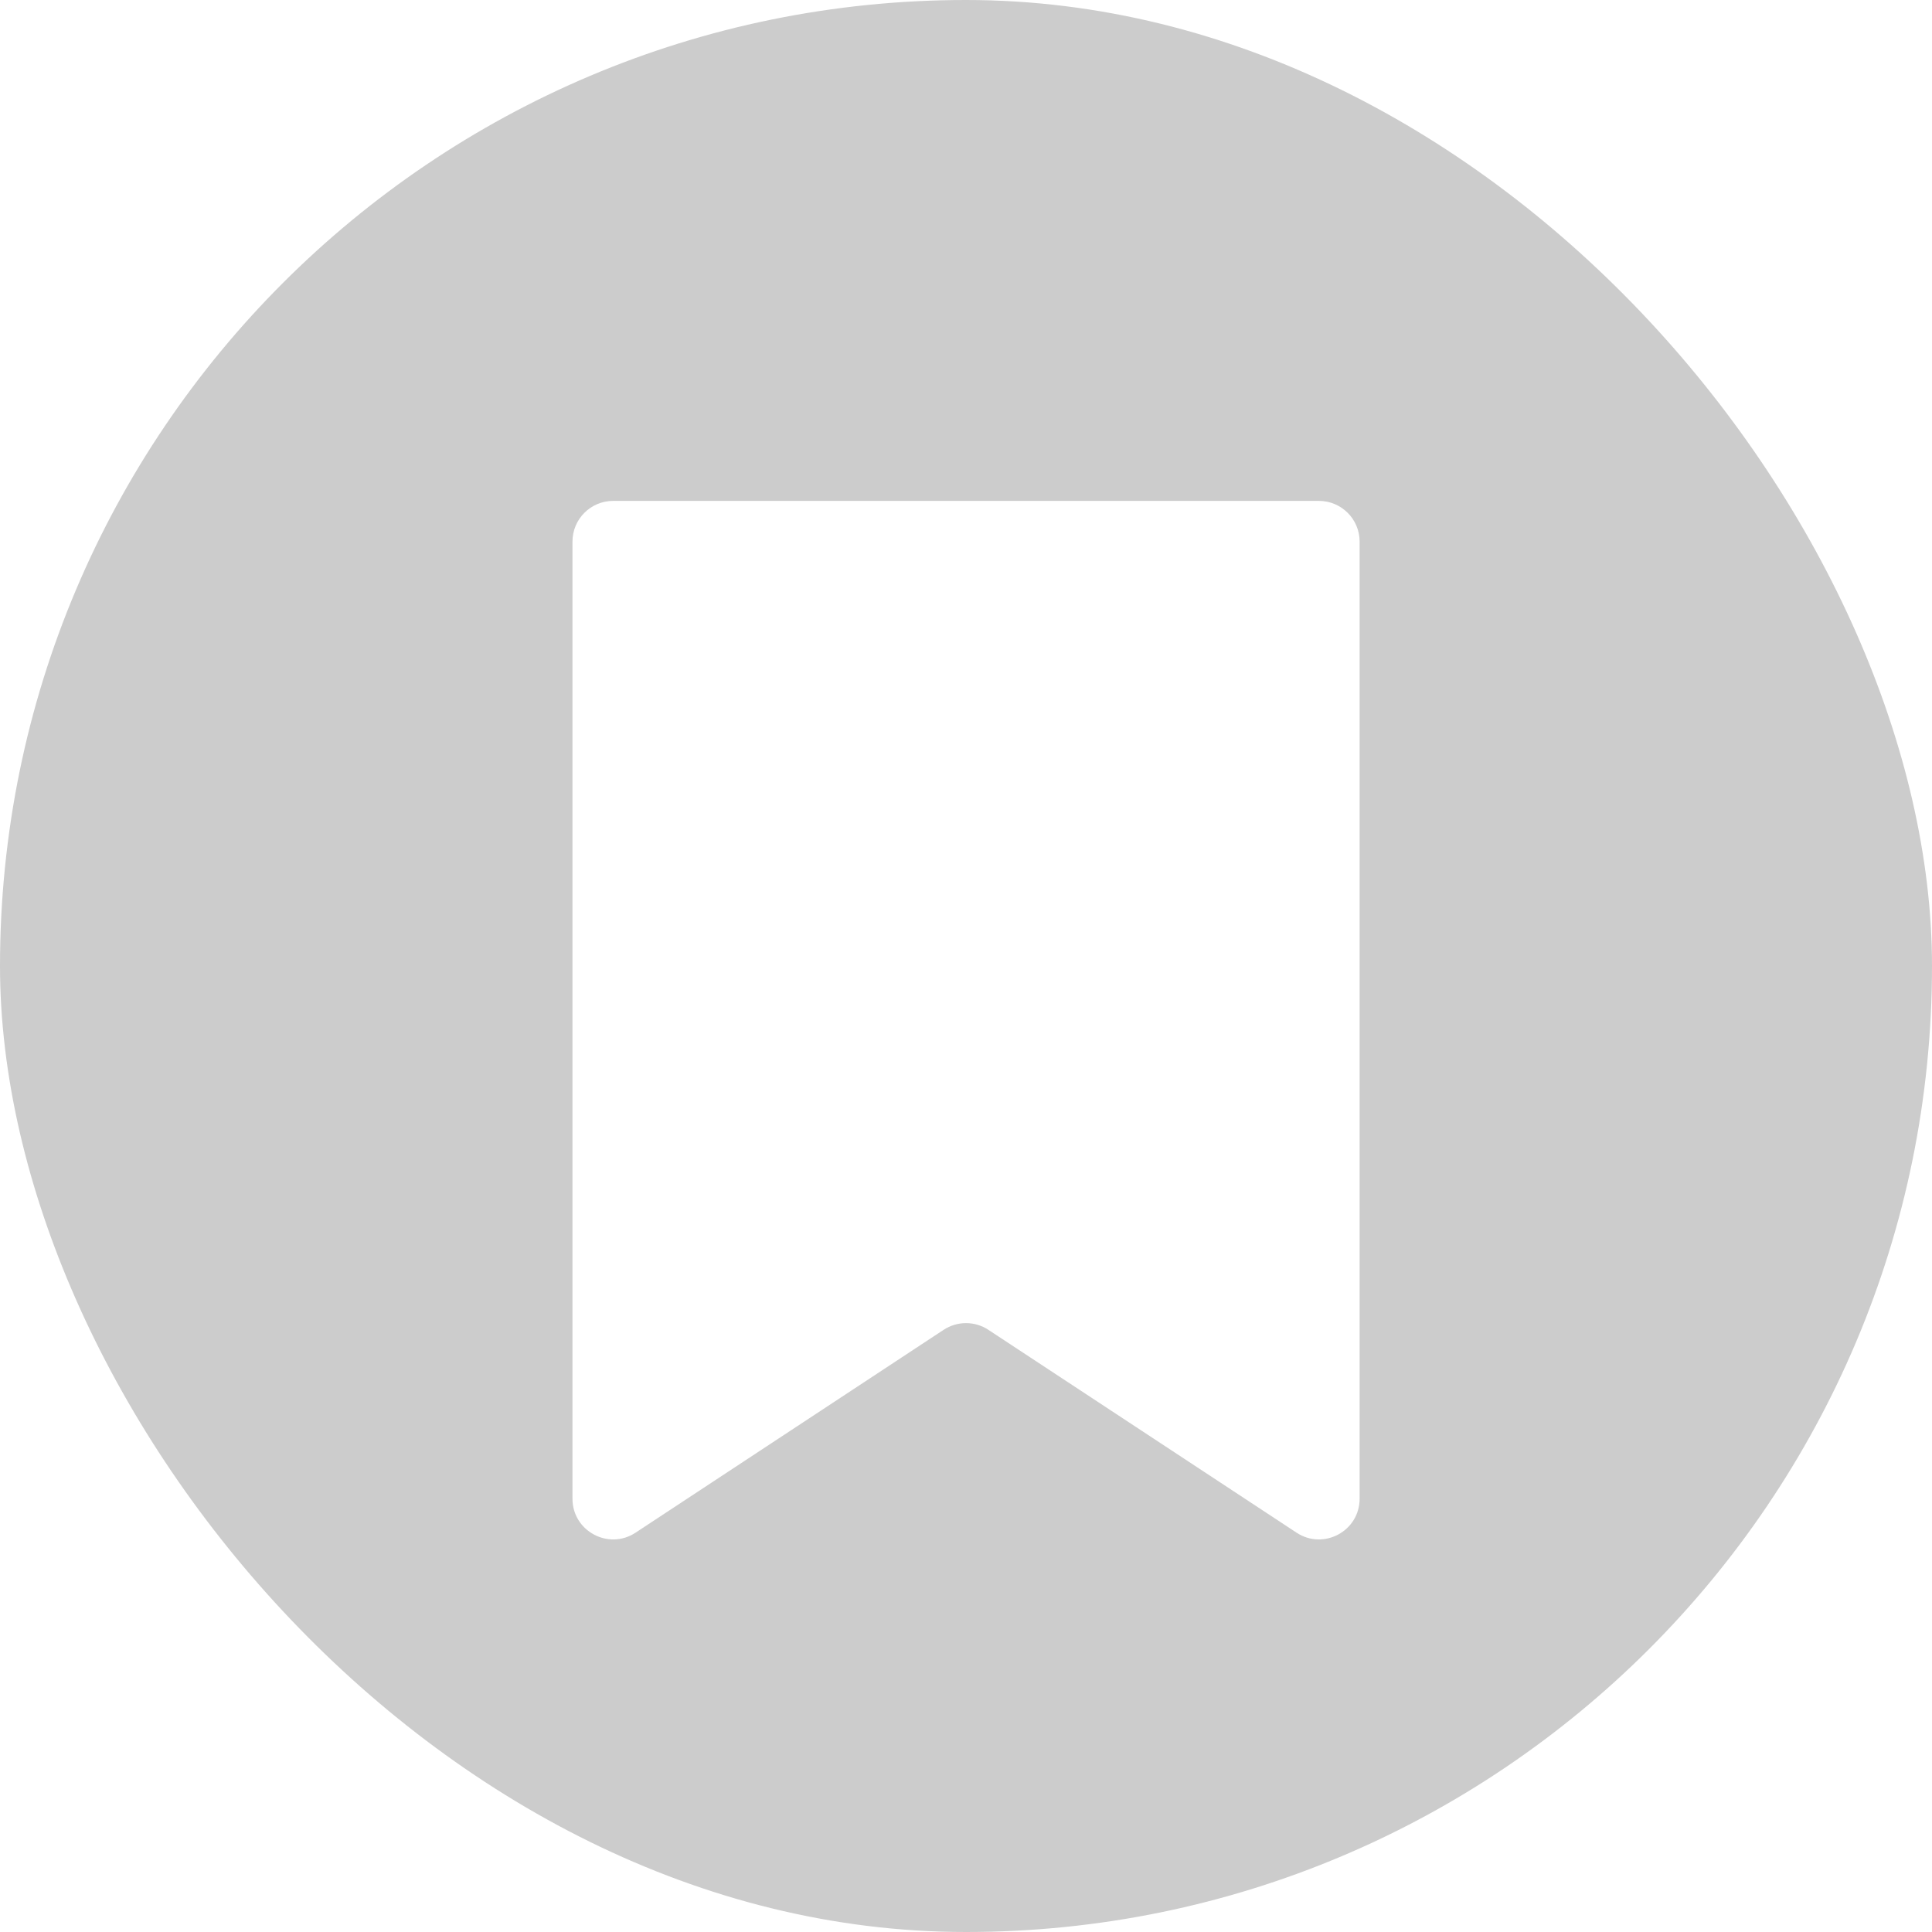 <svg width="19" height="19" viewBox="0 0 19 19" fill="none" xmlns="http://www.w3.org/2000/svg">
<g filter="url(#filter0_b_44_510)">
<rect width="19" height="19" rx="9.5" fill="black" fill-opacity="0.2"/>
</g>
<path d="M5.63 5.326C5.63 5.105 5.809 4.926 6.03 4.926H12.971C13.191 4.926 13.371 5.105 13.371 5.326V14.739C13.371 15.057 13.017 15.248 12.751 15.073L9.72 13.078C9.587 12.99 9.414 12.99 9.28 13.078L6.25 15.073C5.984 15.248 5.63 15.057 5.63 14.739V5.326Z" fill="white"/>
<defs>
<filter id="filter0_b_44_510" x="-4" y="-4" width="27" height="27" filterUnits="userSpaceOnUse" color-interpolation-filters="sRGB">
<feFlood flood-opacity="0" result="BackgroundImageFix"/>
<feGaussianBlur in="BackgroundImageFix" stdDeviation="2"/>
<feComposite in2="SourceAlpha" operator="in" result="effect1_backgroundBlur_44_510"/>
<feBlend mode="normal" in="SourceGraphic" in2="effect1_backgroundBlur_44_510" result="shape"/>
</filter>
</defs>
</svg>
